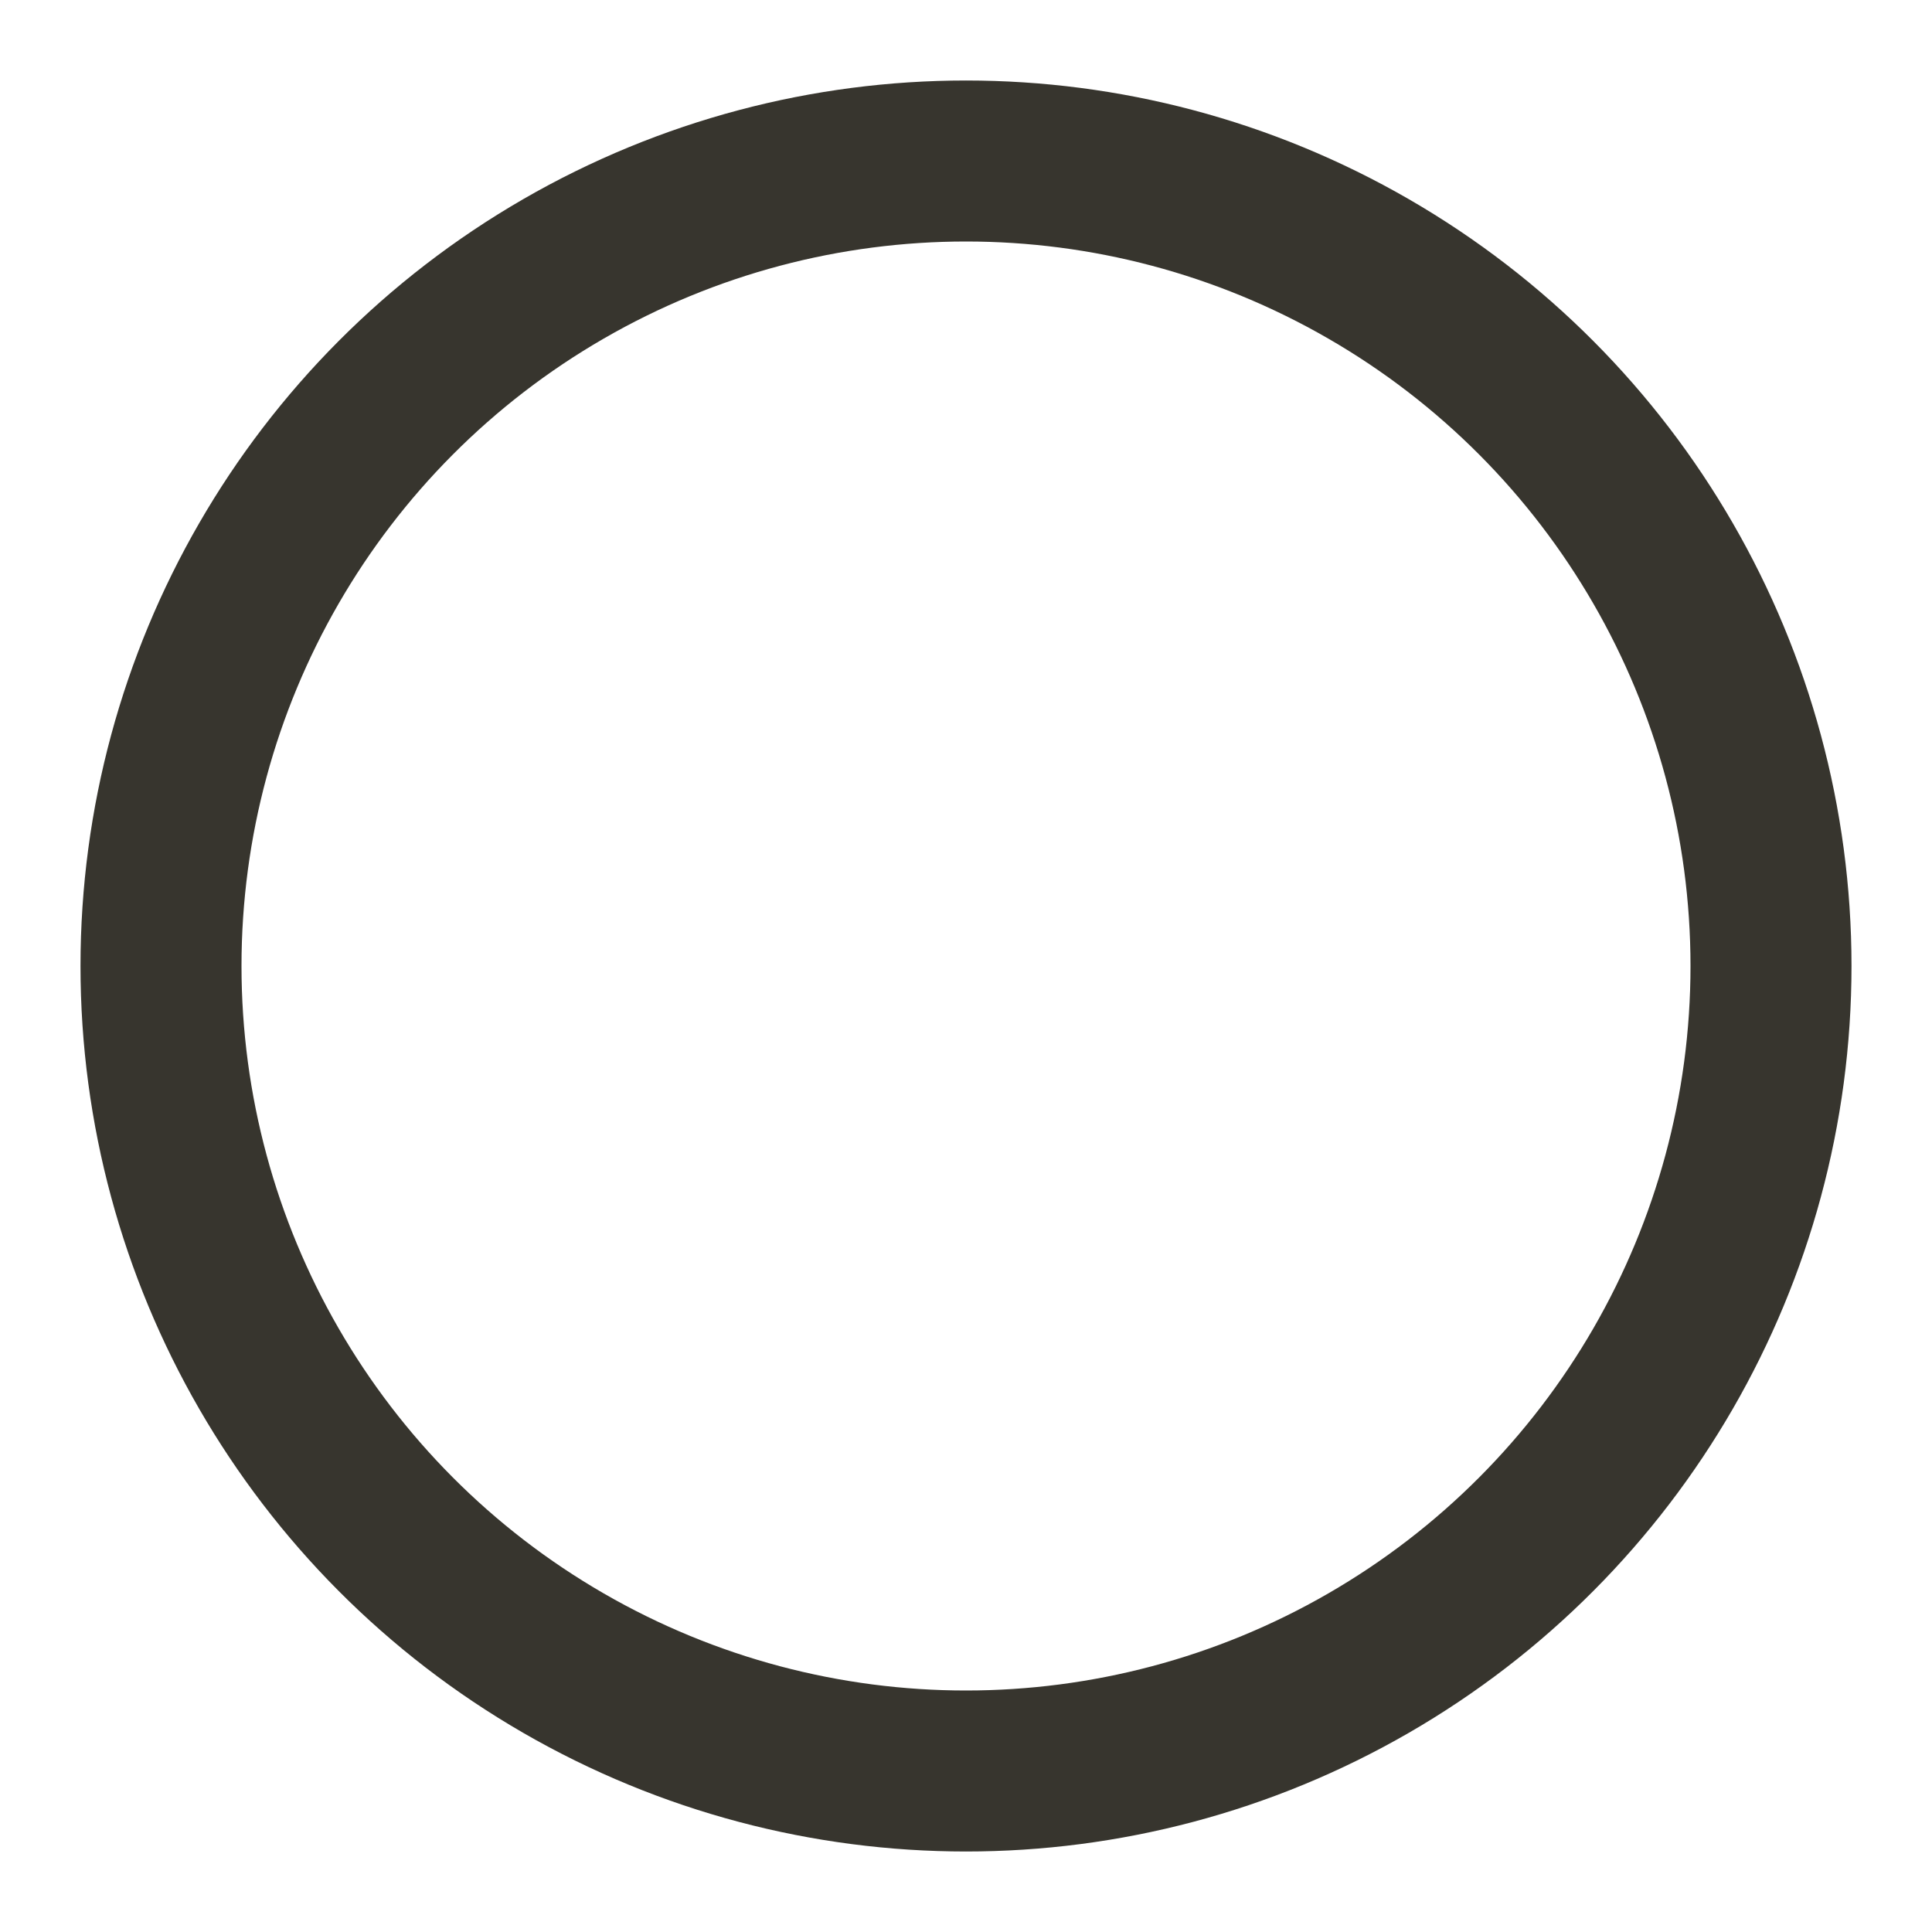 <svg xmlns="http://www.w3.org/2000/svg" width="24" height="24" viewBox="0 0 24 24" fill="none" stroke="#37352e" stroke-width="2" stroke-linecap="round" stroke-linejoin="round" class="lucide lucide-circle"><circle cx="12" cy="12" r="10"/></svg>